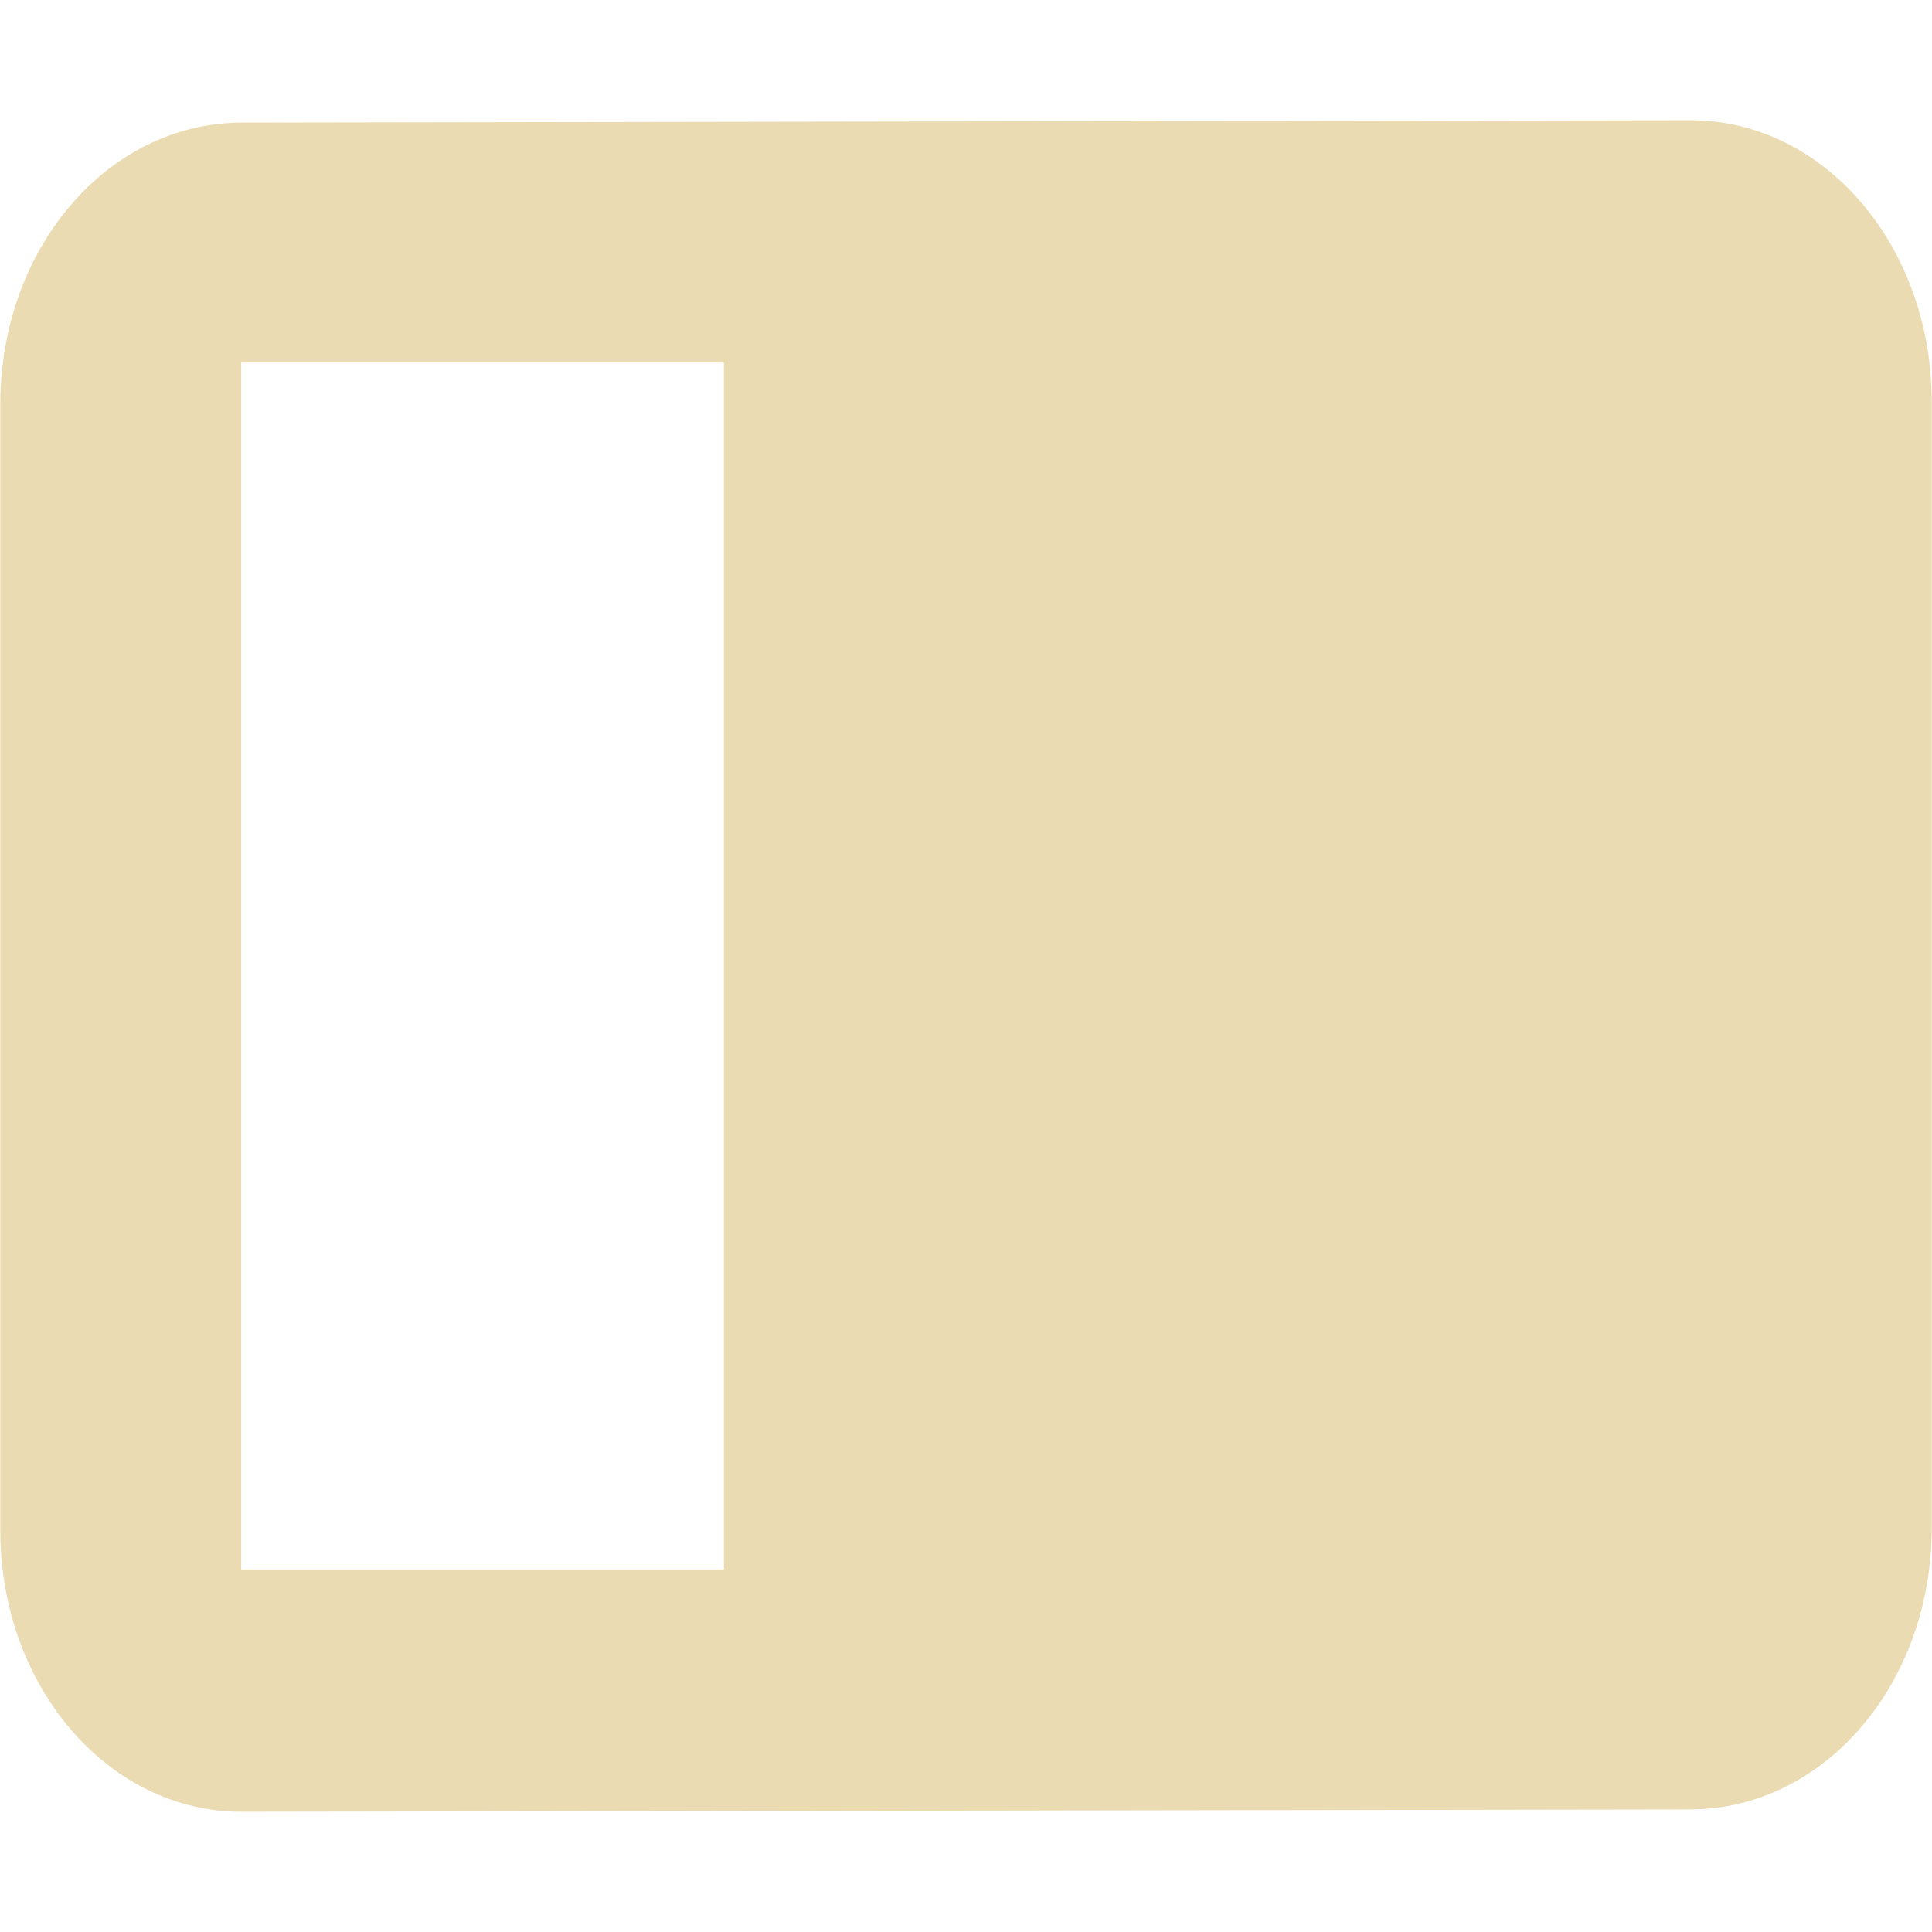 <?xml version="1.0" encoding="UTF-8" standalone="no"?>
<svg
   xmlns:dc="http://purl.org/dc/elements/1.1/"
   xmlns:cc="http://creativecommons.org/ns#"
   xmlns:rdf="http://www.w3.org/1999/02/22-rdf-syntax-ns#"
   xmlns:svg="http://www.w3.org/2000/svg"
   xmlns="http://www.w3.org/2000/svg"
   xmlns:sodipodi="http://sodipodi.sourceforge.net/DTD/sodipodi-0.dtd"
   xmlns:inkscape="http://www.inkscape.org/namespaces/inkscape"
   width="64"
   height="64"
   version="1.1"
   id="svg4"
   sodipodi:docname="toolbars.svg"
   inkscape:export-filename="/home/eleuth/.config/smplayer/themes/Gruvbox/toolbars.png"
   inkscape:export-xdpi="96"
   inkscape:export-ydpi="96"
   inkscape:version="1.0.2 (e86c870879, 2021-01-15, custom)">
  <defs
     id="defs8" />
  <sodipodi:namedview
     pagecolor="#ffffff"
     bordercolor="#666666"
     borderopacity="1"
     objecttolerance="10"
     gridtolerance="10"
     guidetolerance="10"
     inkscape:pageopacity="0"
     inkscape:pageshadow="2"
     inkscape:window-width="1376"
     inkscape:window-height="1060"
     id="namedview6"
     showgrid="true"
     inkscape:zoom="14.859375"
     inkscape:cx="32"
     inkscape:cy="32"
     inkscape:window-x="544"
     inkscape:window-y="20"
     inkscape:window-maximized="0"
     inkscape:current-layer="svg4">
    <inkscape:grid
       type="xygrid"
       id="grid12" />
  </sodipodi:namedview>
  <path
     style="fill:#ebdbb2;stroke-width:3.998"
     d="m 0.01,50.691 c 0,5.167 3.566,9.333 7.996,9.326 l 47.989,-0.077 c 4.43,-0.007 7.996,-4.159 7.996,-9.326 V 13.309 c 0,-5.167 -3.566,-9.333 -7.996,-9.326 L 8.006,4.061 C 3.576,4.068 0.01,8.22 0.01,13.387 Z M 7.989,51.991 V 12.011 H 23.981 v 39.98 z"
     id="path2" />
</svg>
